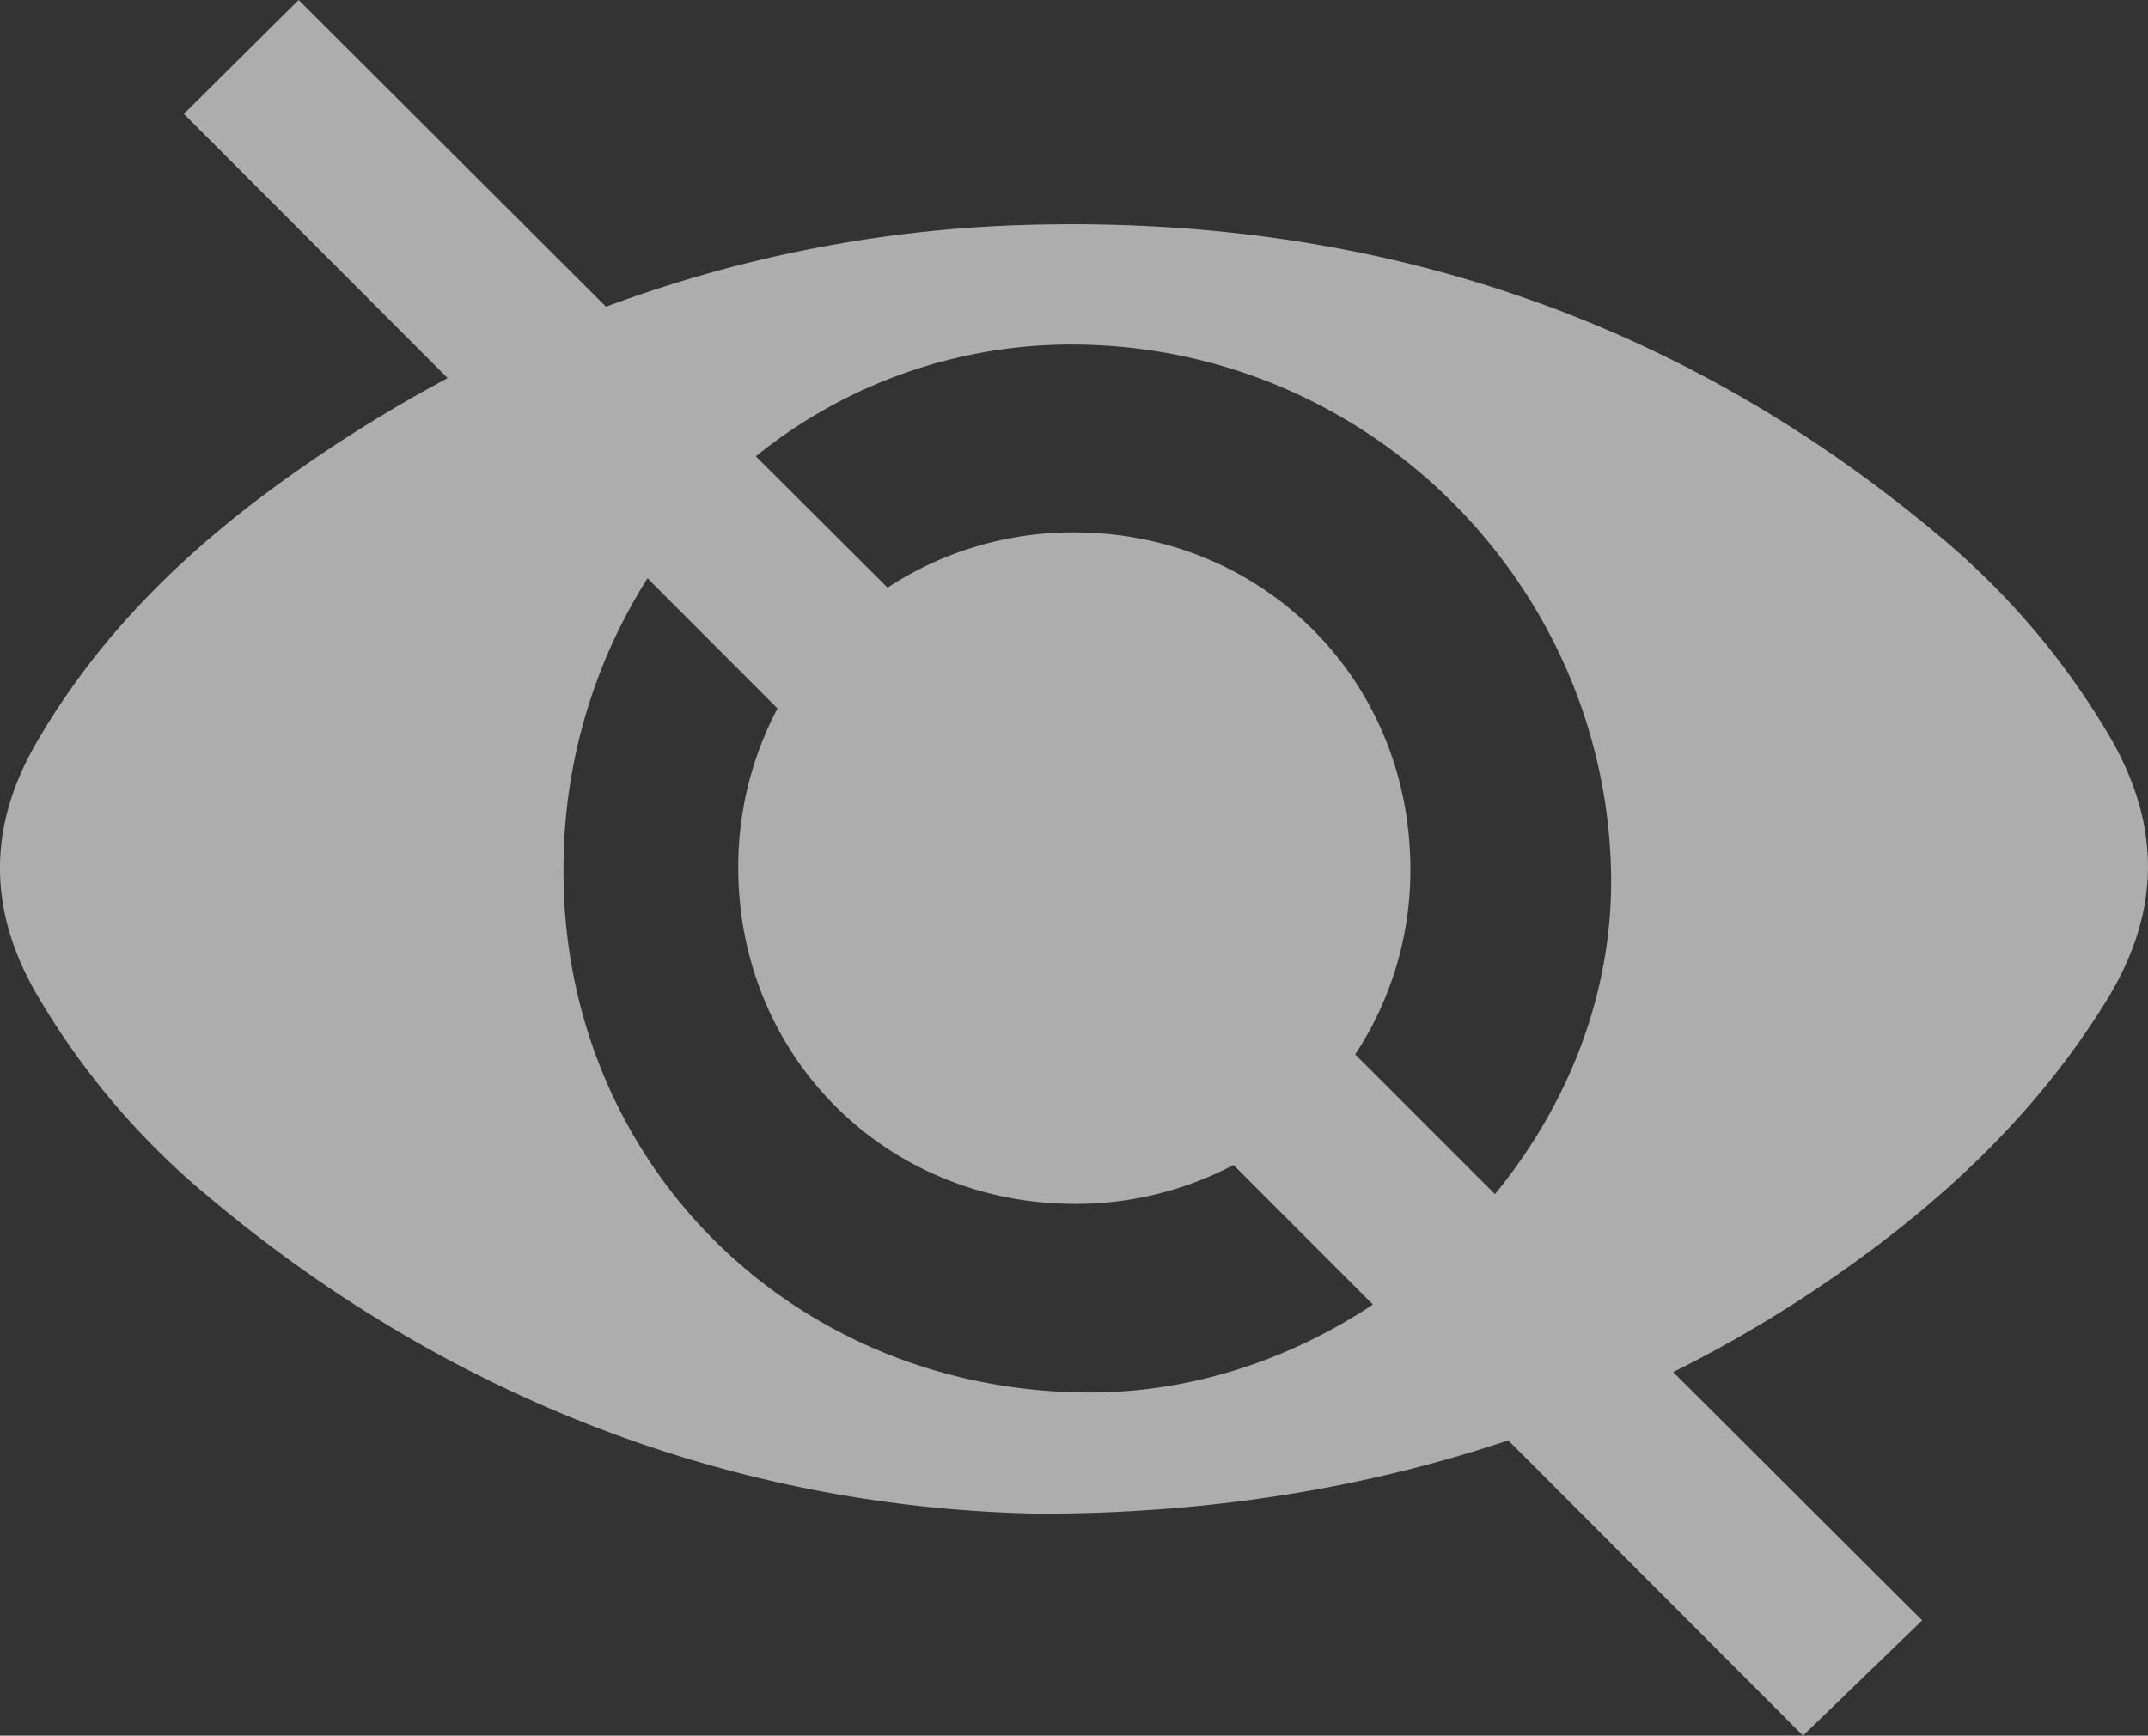 <svg xmlns="http://www.w3.org/2000/svg" viewBox="0 0 489.13 395.33"><rect x="0" y="0" width="489.13" height="395.33" fill="#333333" stroke="none"/><defs><style>.cls-1{fill:#fff;opacity:0.6;}</style></defs><g id="Layer_2" data-name="Layer 2"><g id="Layer_2-2" data-name="Layer 2"><path class="cls-1" d="M480.34,167.65a173.76,173.76,0,0,0-38.69-45.52c-58.78-49.4-127-72.26-203.45-71A298.64,298.64,0,0,0,138,69.86L68,0,41.87,25.94l60.07,60.18a327.2,327.2,0,0,0-39.36,24.76c-21.76,15.92-40.64,34.68-54.29,58.3-11,19-11.07,37.83-.14,56.93a173.17,173.17,0,0,0,39.27,46.41c57,48,123.19,71.1,189.4,72.25,38.33,0,73.93-5.72,106.63-16.7l67.12,67.26,27.13-26.25L381,312.52a292.87,292.87,0,0,0,35.22-20.7c25.19-17.28,47.31-37.66,63.5-64C492.09,207.69,492.21,188,480.34,167.65ZM247.23,317.17c-67.43-.56-119.52-53-118.91-119.8a123.55,123.55,0,0,1,19.13-65.66l29.6,29.66A77,77,0,0,0,168.11,198c.2,42.88,33.83,76.26,76.78,76.21a77,77,0,0,0,36-8.86l31.74,31.79C293.43,309.88,270.76,317.37,247.23,317.17Zm61.37-77a76.27,76.27,0,0,0,12.56-42.71c-.26-42.94-33.86-76.29-76.78-76.19a76.79,76.79,0,0,0-42.27,12.58l-30-29.91A114.11,114.11,0,0,1,245,78.48c67.11.61,120.51,54.79,121.86,120.14.56,27.16-9.62,52.87-26.44,73.37Z"/></g></g></svg>